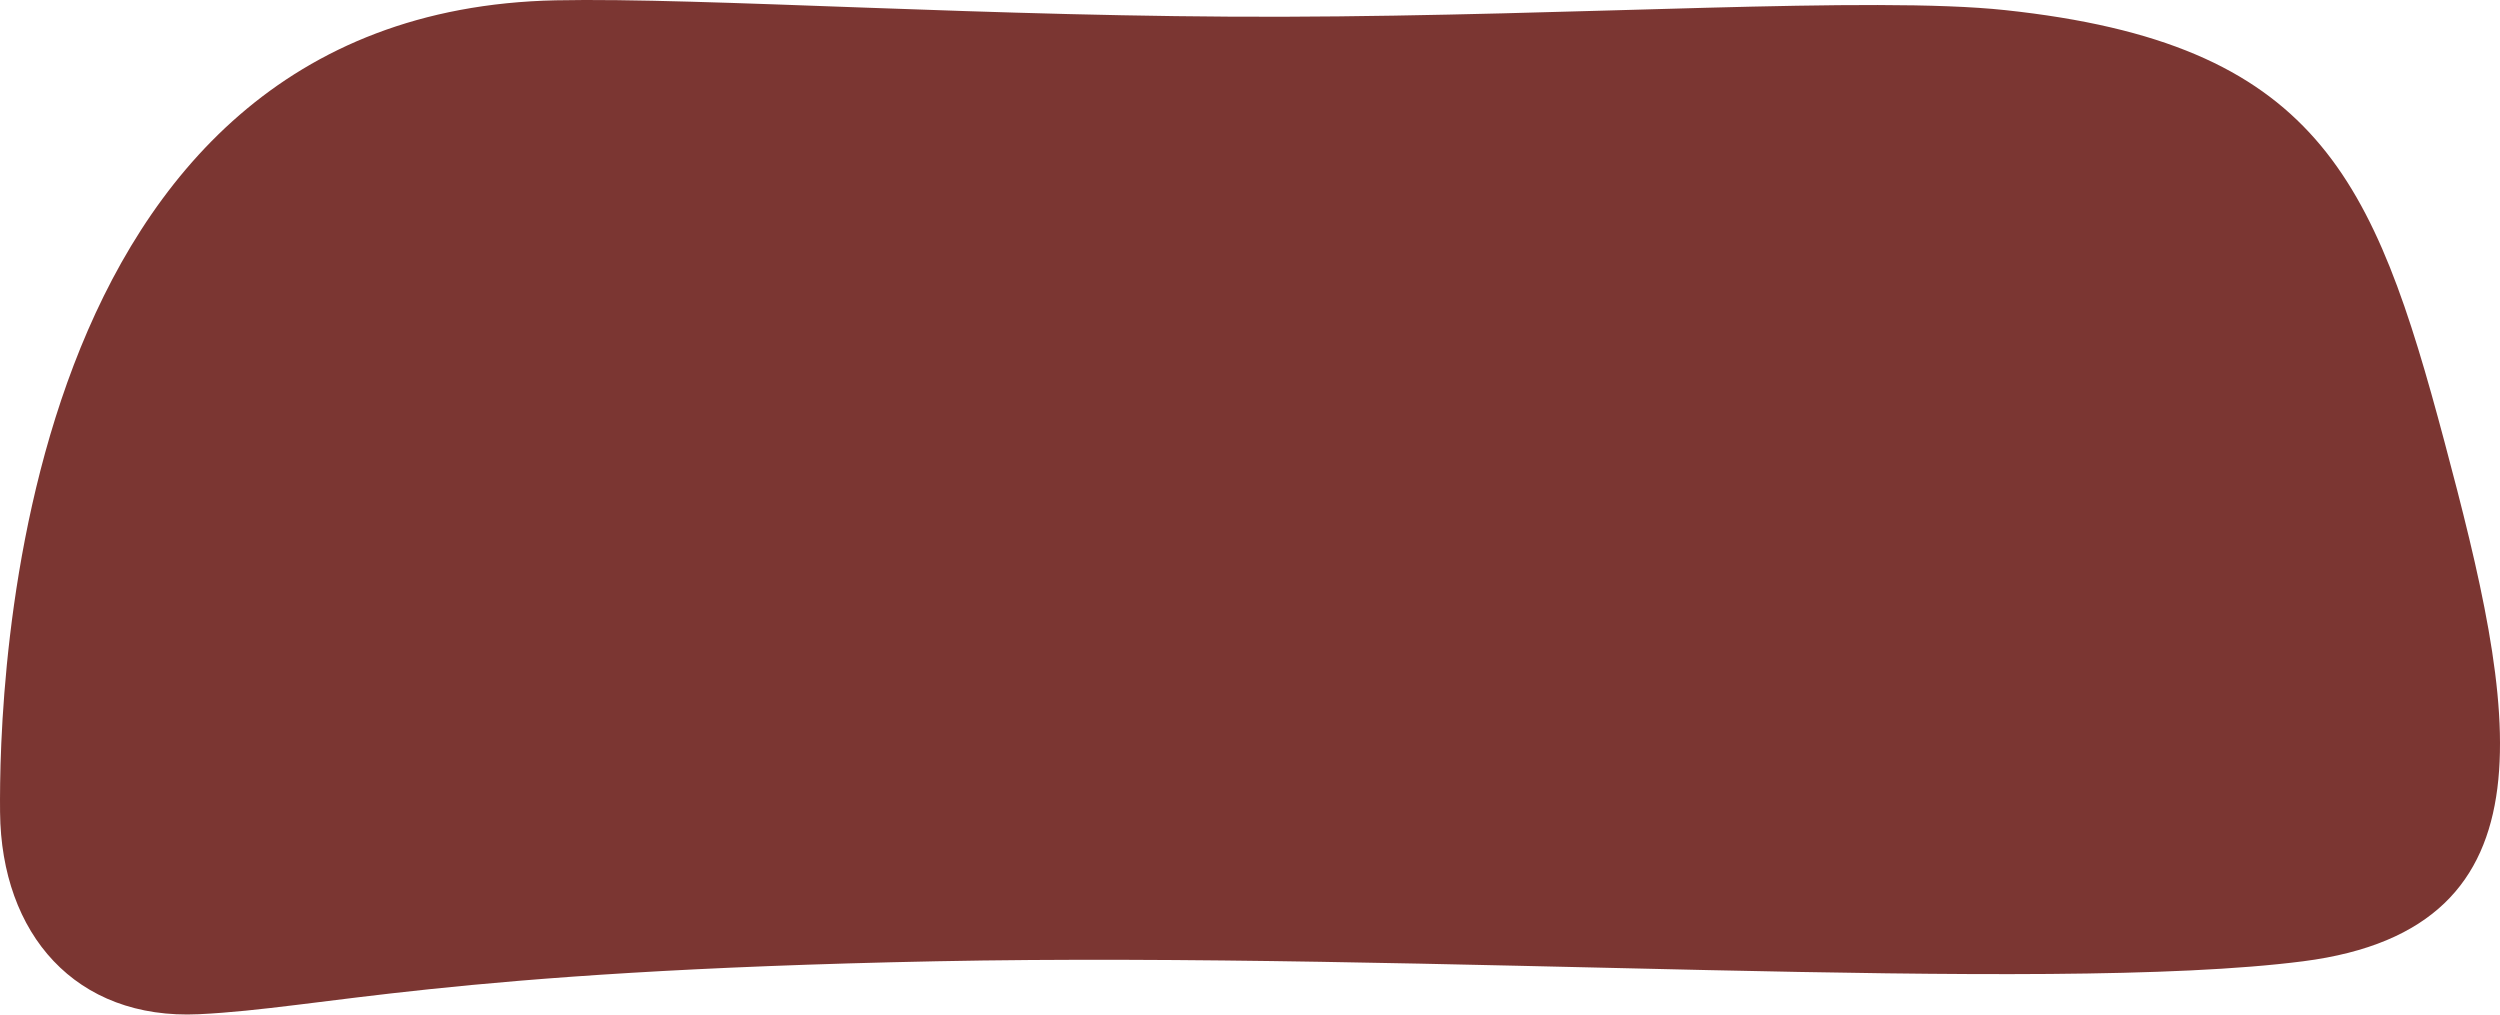 <?xml version="1.0" encoding="UTF-8"?>
<svg id="Layer_1" data-name="Layer 1" xmlns="http://www.w3.org/2000/svg" viewBox="0 0 1203.62 488.44">
  <defs>
    <style>
      .cls-1 {
        fill: #7b3632;
      }
    </style>
  </defs>
  <path class="cls-1" d="M267.6.15c70.56-1.48,211.02,8.29,350.3,7.91,142.37-.39,283.42-10.04,347.46-3.19,150.13,16.05,177.51,80.26,211.5,207.72,33.99,127.47,56.65,234.16-67.98,250.21-124.63,16.05-421.11-4.72-658.1,0-236.99,4.72-295.53,22.66-355.02,25.49C36.27,491.13.6,449.59.03,391.05S6.06,5.63,267.6.15Z"/>
</svg>